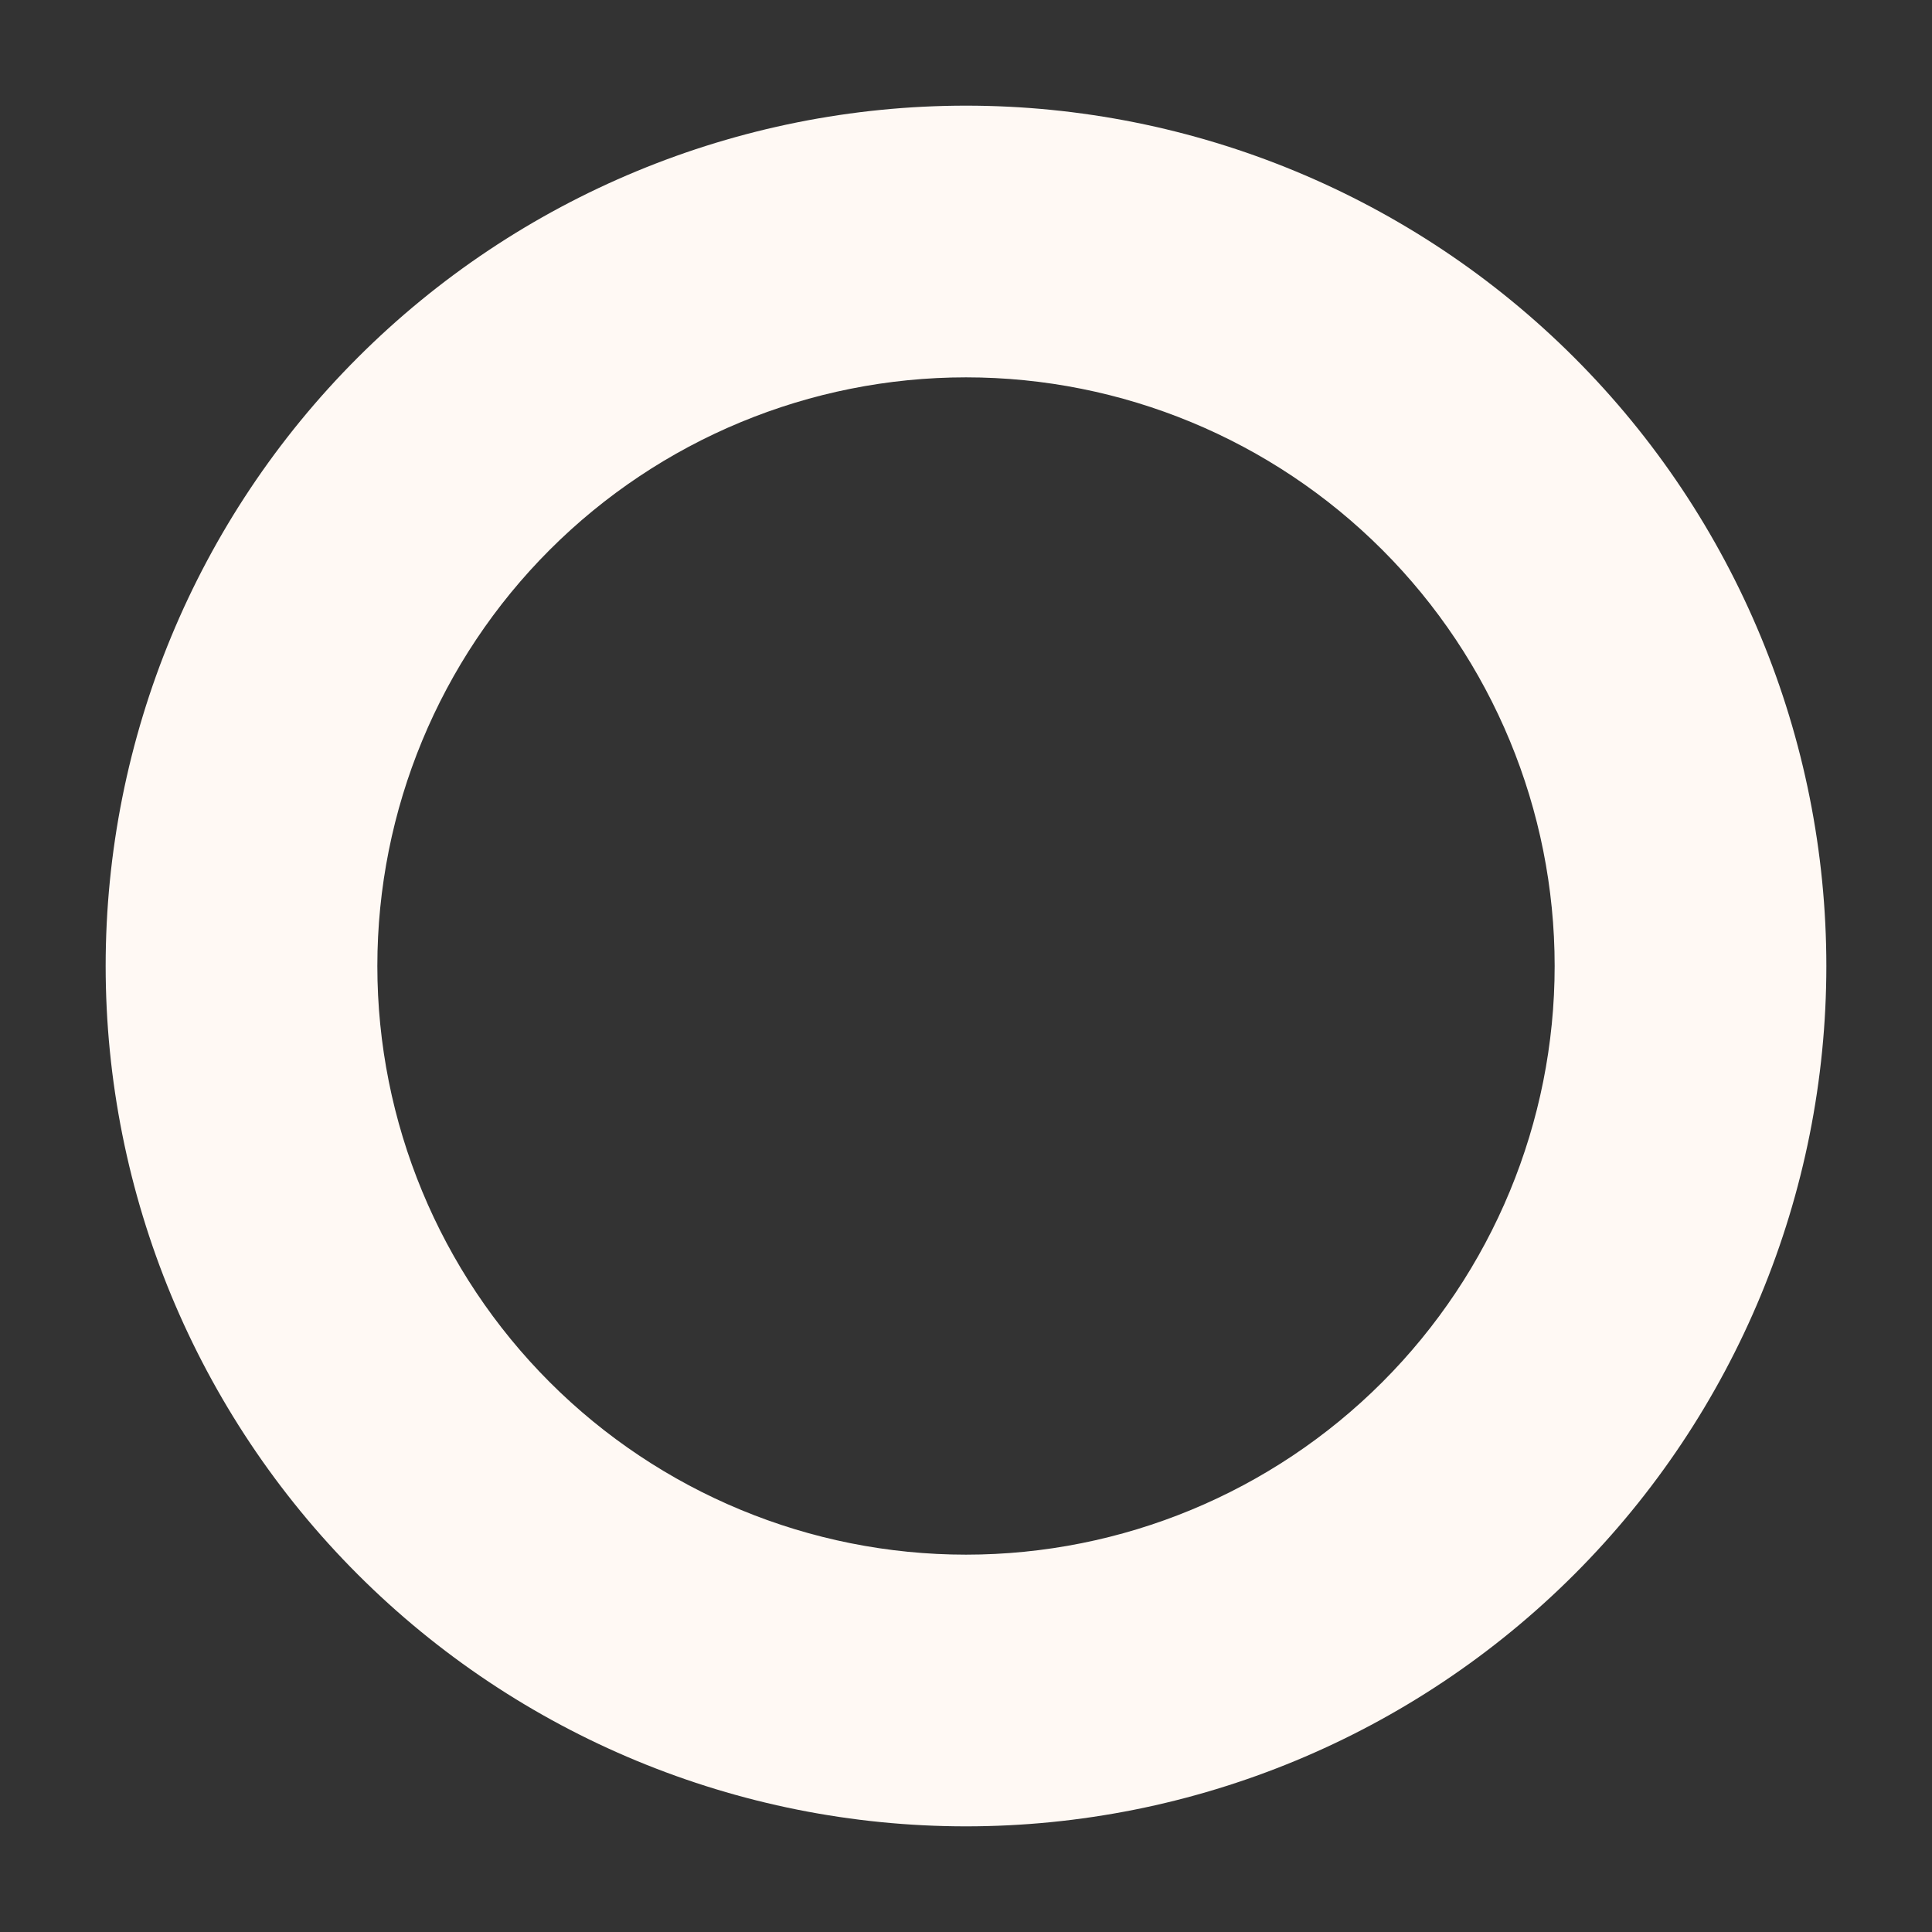 <svg width="16" height="16" viewBox="0 0 16 16" fill="none" xmlns="http://www.w3.org/2000/svg">
<rect x="0" y="0" width="16" height="16" fill="#333333" stroke="none"/>
<path fill-rule="evenodd" clip-rule="evenodd" d="M8 0.875C6.11 0.875 4.298 1.626 2.962 2.962C1.626 4.298 0.875 6.11 0.875 8C0.875 9.89 1.626 11.702 2.962 13.038C4.298 14.374 6.11 15.125 8 15.125C9.89 15.125 11.702 14.374 13.038 13.038C14.374 11.702 15.125 9.89 15.125 8C15.125 6.11 14.374 4.298 13.038 2.962C11.702 1.626 9.89 0.875 8 0.875ZM3.125 8C3.125 6.707 3.639 5.467 4.553 4.553C5.467 3.639 6.707 3.125 8 3.125C9.293 3.125 10.533 3.639 11.447 4.553C12.361 5.467 12.875 6.707 12.875 8C12.875 9.293 12.361 10.533 11.447 11.447C10.533 12.361 9.293 12.875 8 12.875C6.707 12.875 5.467 12.361 4.553 11.447C3.639 10.533 3.125 9.293 3.125 8Z" fill="#FFF9F4"/>
</svg>
